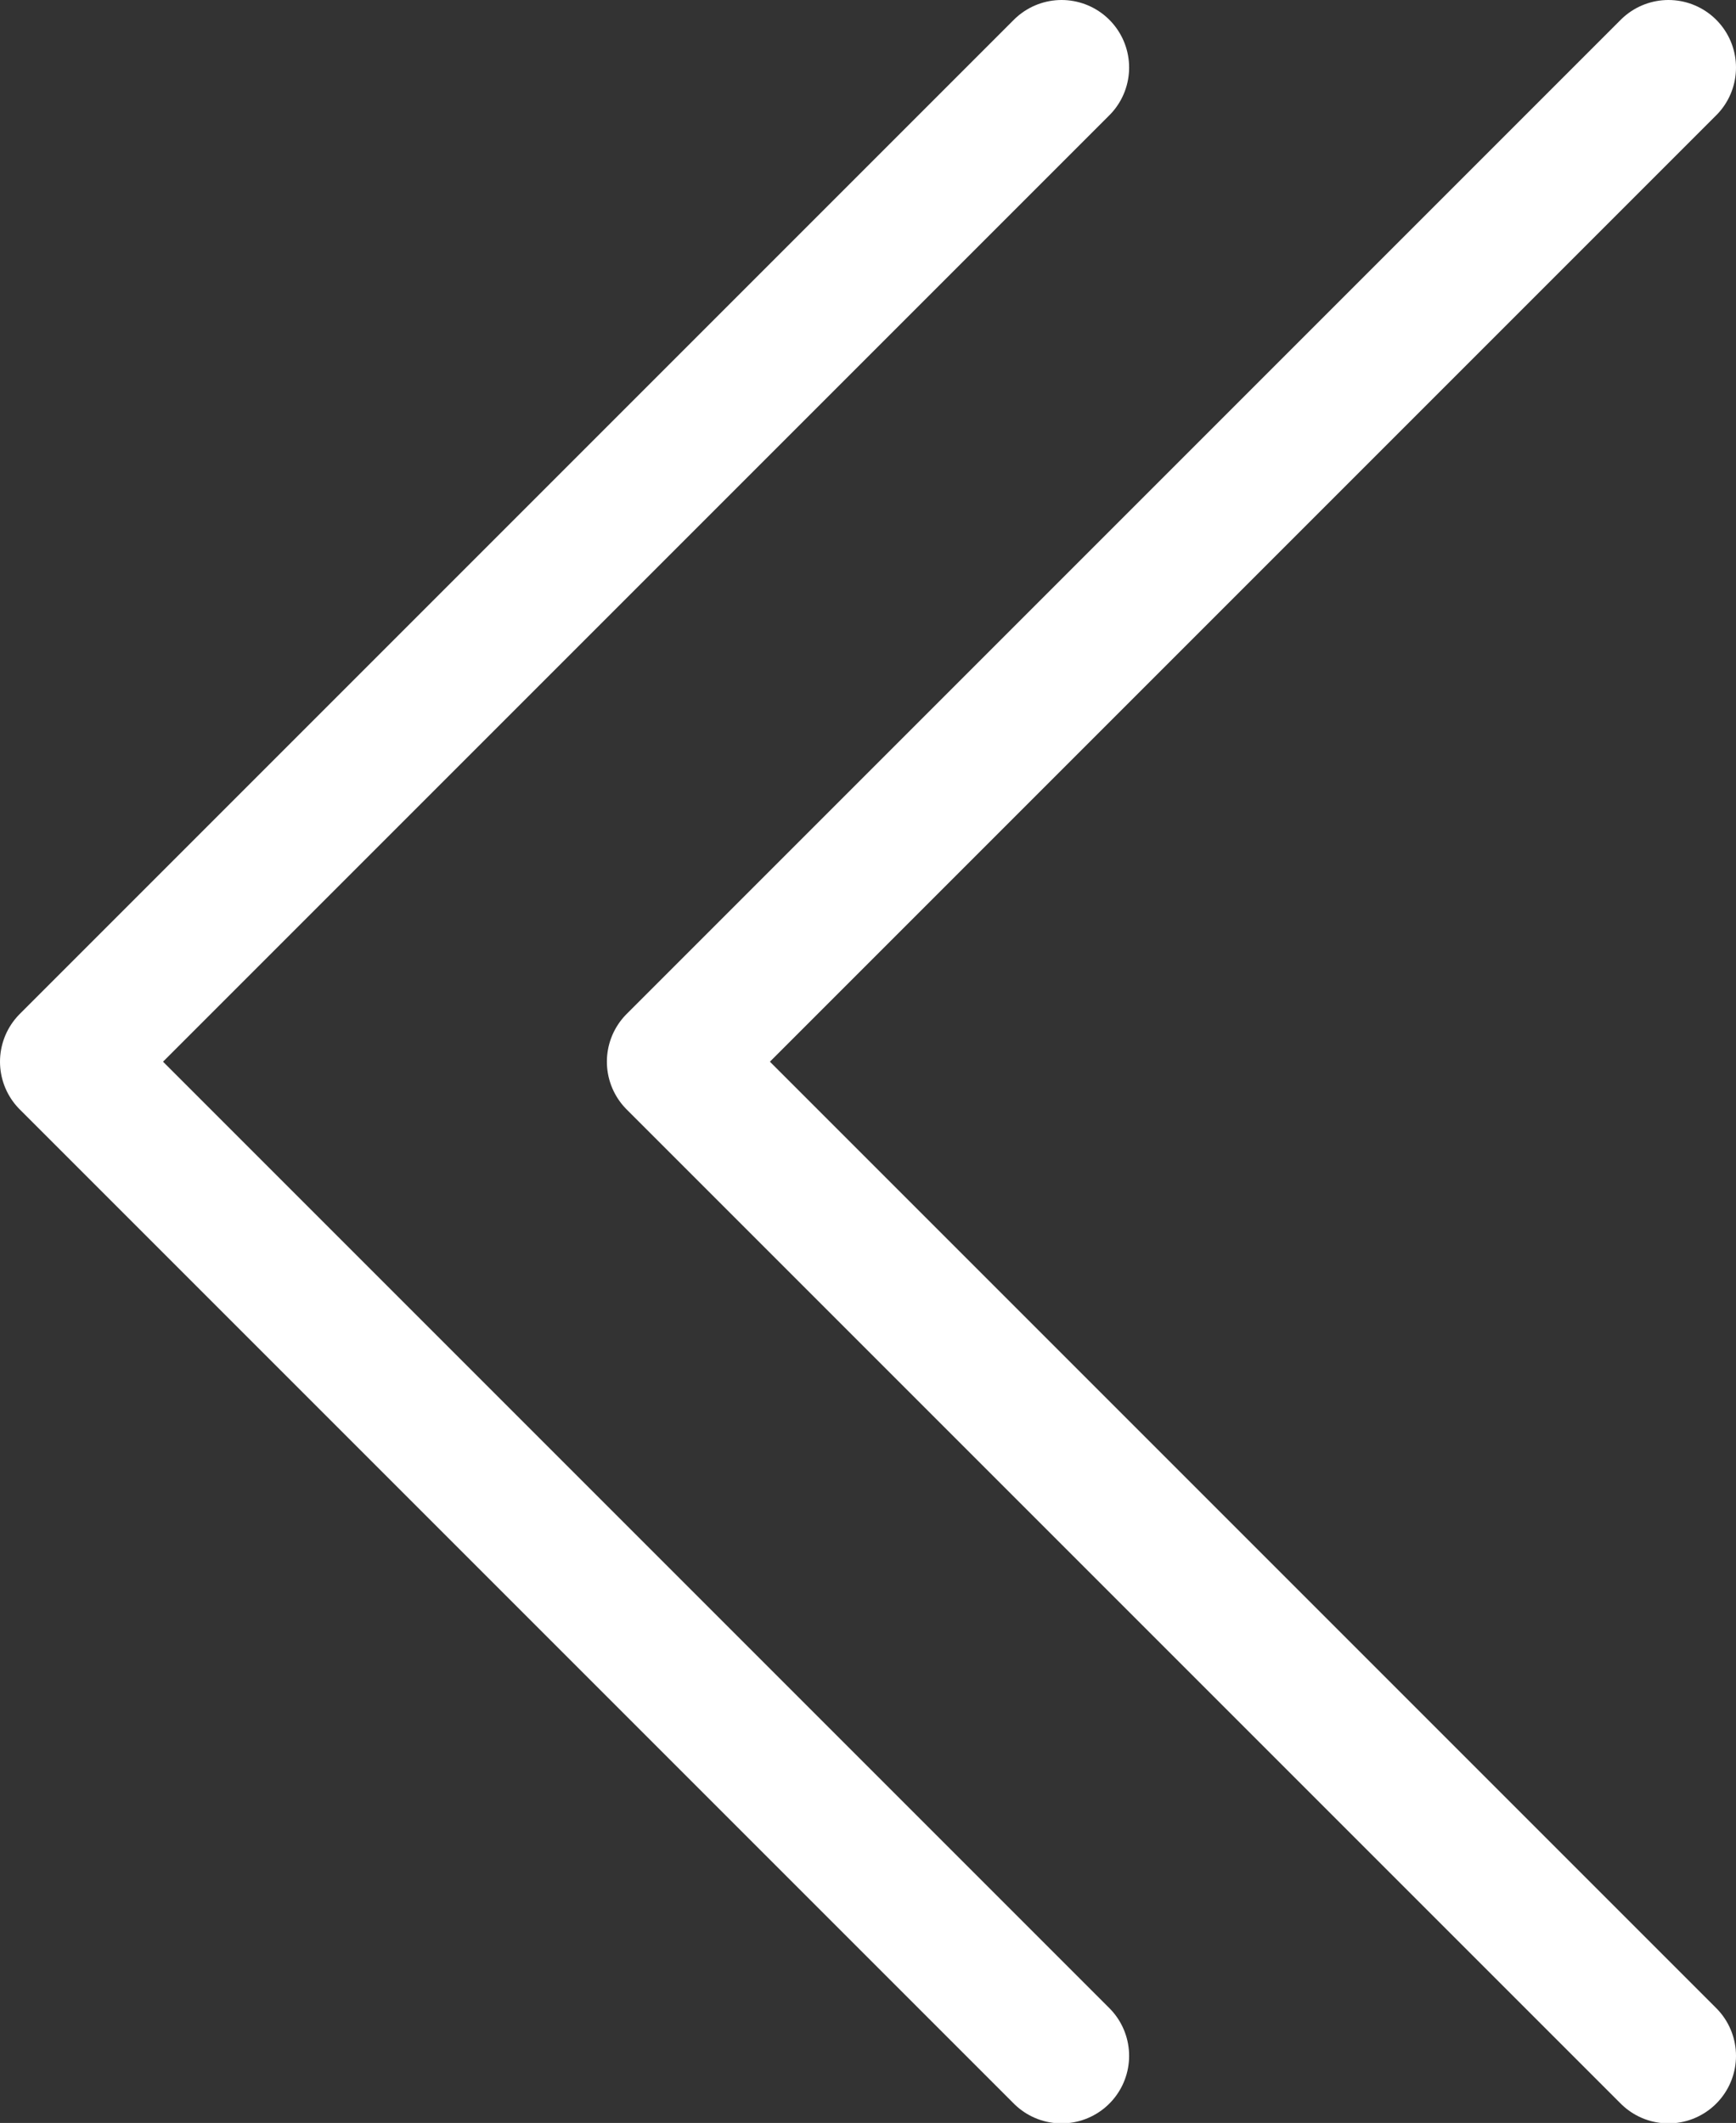 <svg xmlns="http://www.w3.org/2000/svg" viewBox="0 0 38.56 47.15"><rect x="0" y="0" width="38.56" height="47.15" fill="#333333" stroke="none"/><defs><style>.cls-1{fill:none;stroke:#fff;stroke-linecap:round;stroke-linejoin:round;stroke-width:3px;}</style></defs><g id="Layer_2" data-name="Layer 2"><g id="ARTBOARD:_MAIN_PAGE_-_LOADING" data-name="ARTBOARD: MAIN PAGE - LOADING"><polyline class="cls-1" points="23.58 45.66 1.5 23.58 23.58 1.5"/><polyline class="cls-1" points="37.06 45.66 14.98 23.58 37.06 1.5"/></g></g></svg>